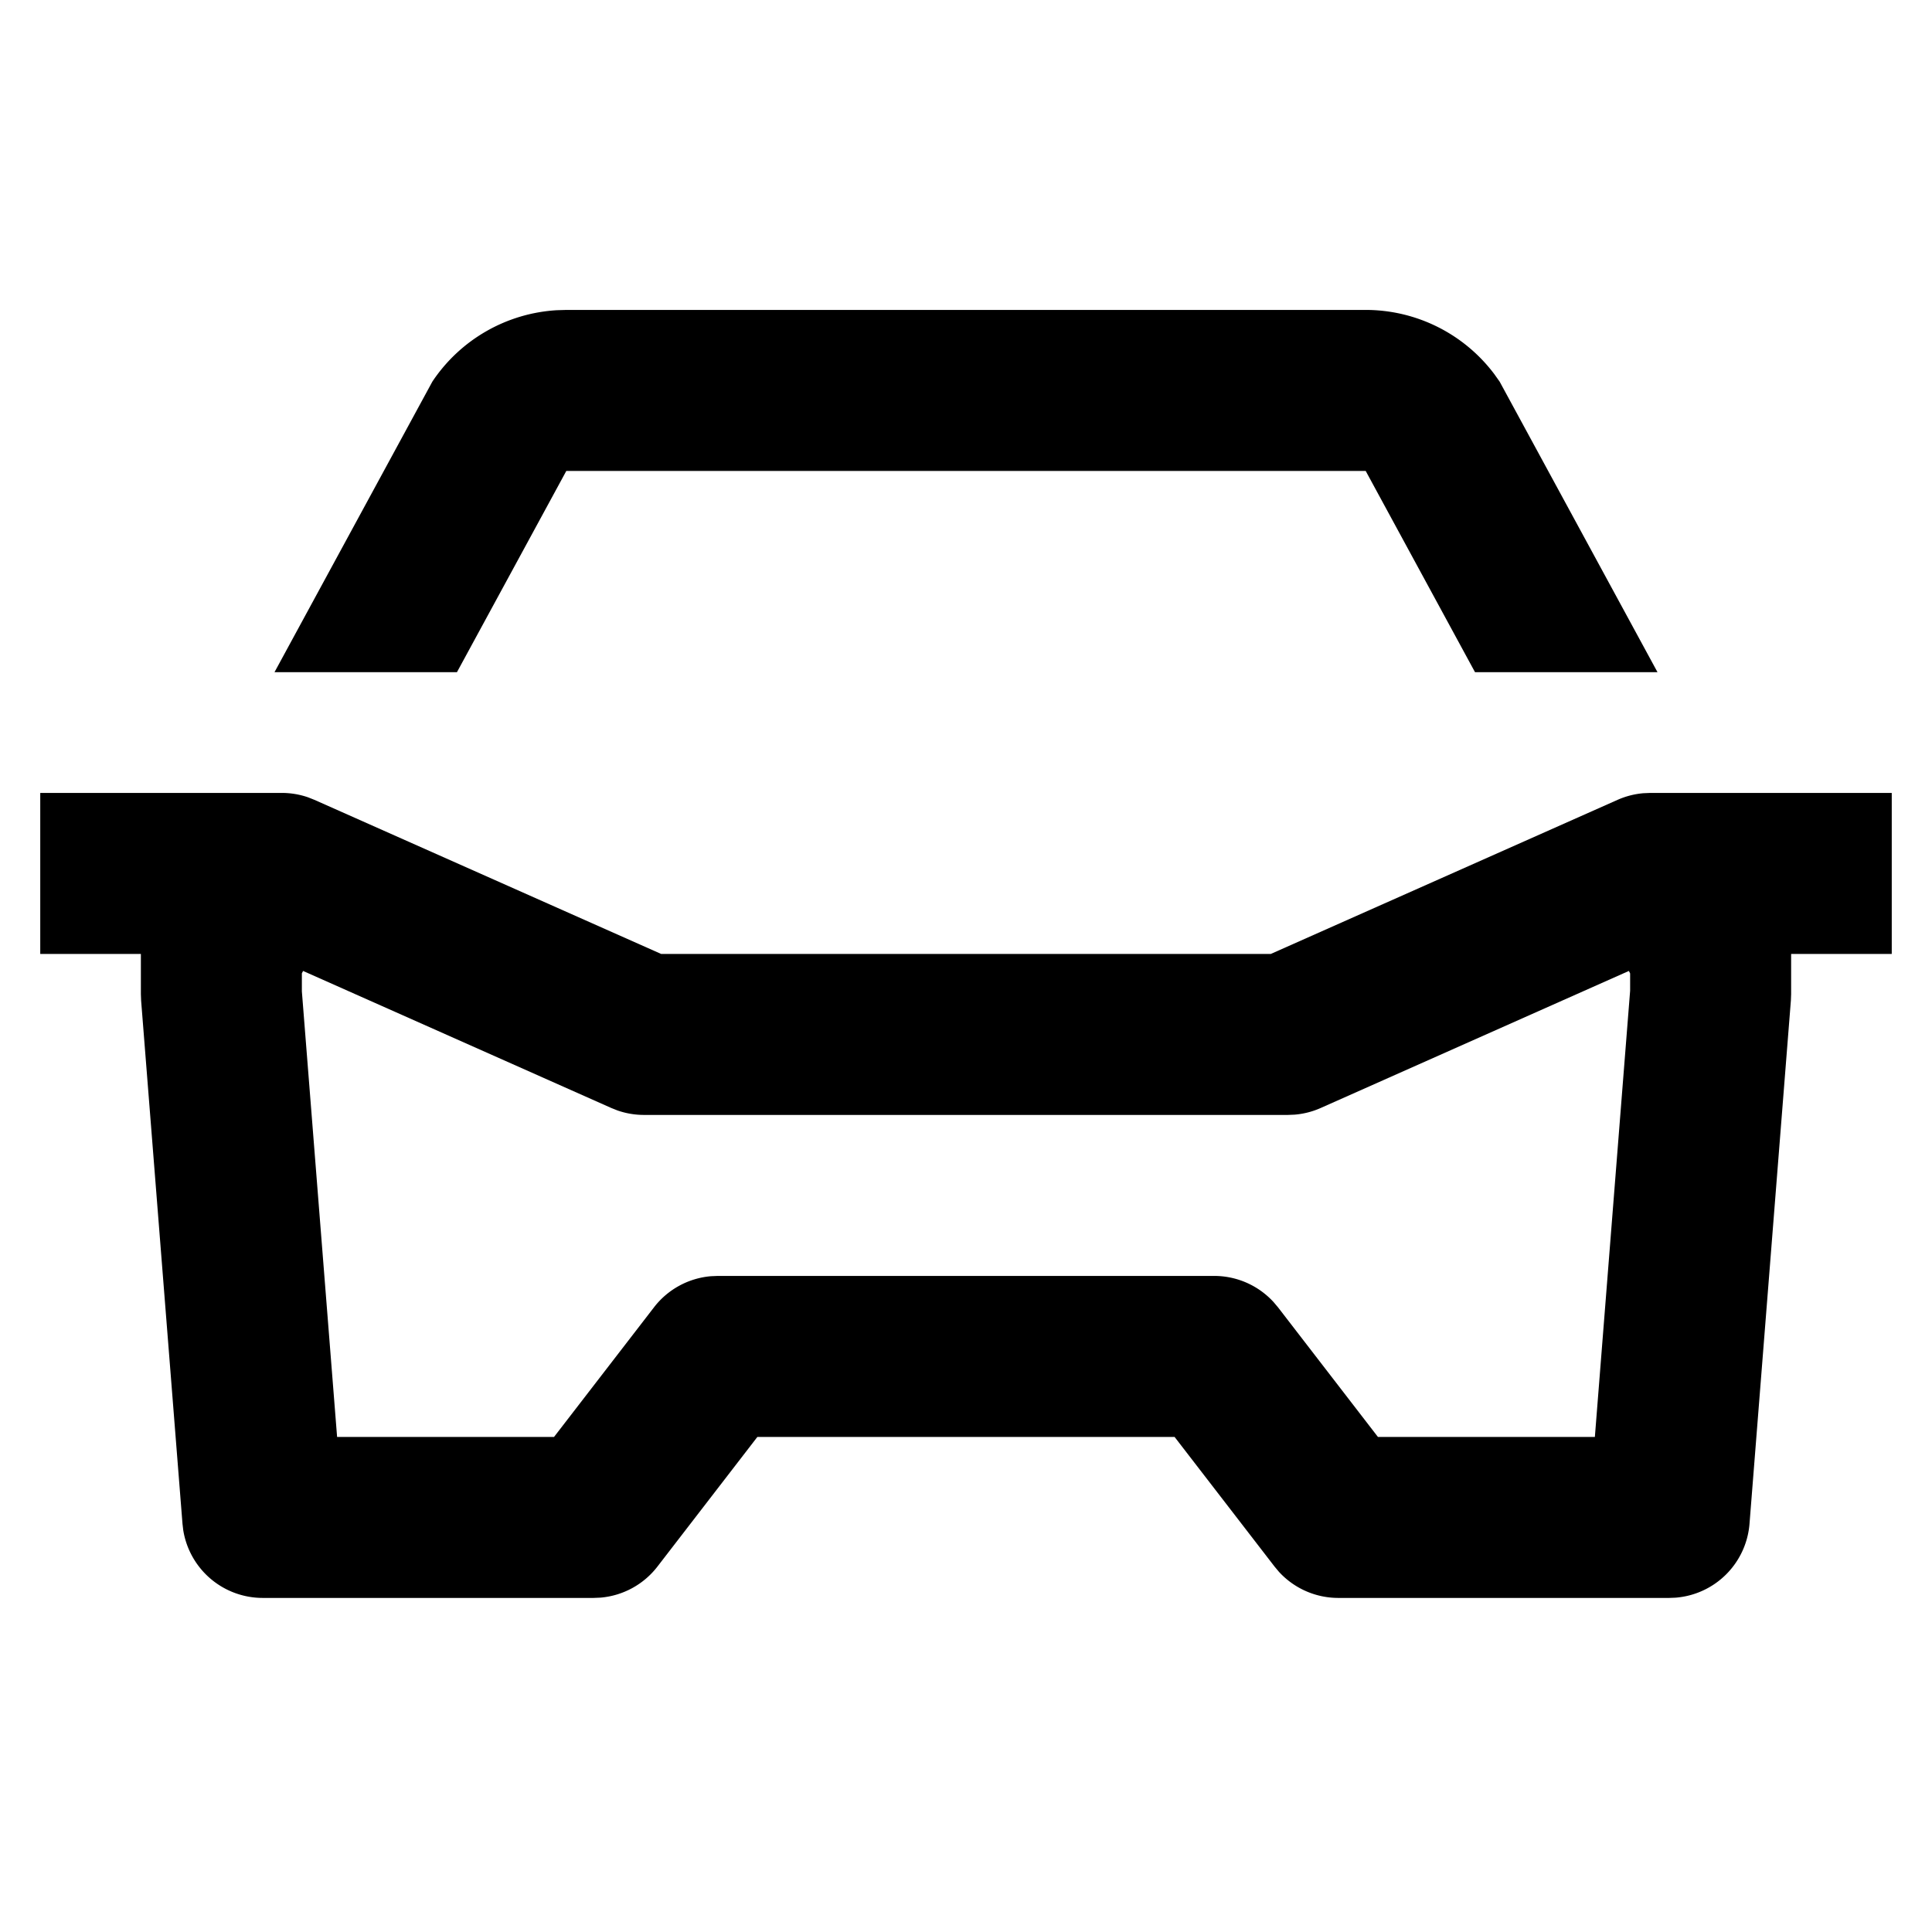 <svg focusable="false" xmlns="http://www.w3.org/2000/svg" width="24" height="24" fill="currentColor" viewBox="0 0 1024 1024"><path d="M149.333 420.267a42.667 42.667 0 0 1 13.995 2.347l3.328 1.323 183.744 81.664h323.179l183.765-81.664a42.667 42.667 0 0 1 13.76-3.52L874.667 420.267h128v85.333h-53.333v21.333l-0.128 3.371-21.931 277.333a42.667 42.667 0 0 1-39.232 39.168l-3.307 0.128H709.333a42.667 42.667 0 0 1-31.488-13.867l-2.304-2.752-52.992-68.715H401.429l-52.971 68.715a42.667 42.667 0 0 1-30.208 16.469l-3.584 0.149H139.264a42.667 42.667 0 0 1-42.155-36.011l-0.384-3.285-21.931-277.333L74.667 526.933v-21.333H21.333v-85.333h128z m714.005 94.357l-163.349 72.64a42.667 42.667 0 0 1-13.76 3.52L682.667 590.933H341.333a42.667 42.667 0 0 1-13.995-2.347l-3.328-1.323-163.371-72.64-0.64 1.259v9.579L178.667 761.6h114.987l52.992-68.715a42.667 42.667 0 0 1 30.208-16.469l3.584-0.149h263.125a42.667 42.667 0 0 1 31.467 13.867l2.325 2.752 52.971 68.715h114.987l18.688-236.501v-9.173l-0.661-1.301zM723.819 164.267a85.333 85.333 0 0 1 68.117 33.92l2.901 4.075L878.507 356.267h-96.725l-57.941-106.667H300.16l-57.963 106.667H145.493l83.669-154.005a85.333 85.333 0 0 1 65.984-37.845l5.013-0.149h423.68z"></path></svg>
